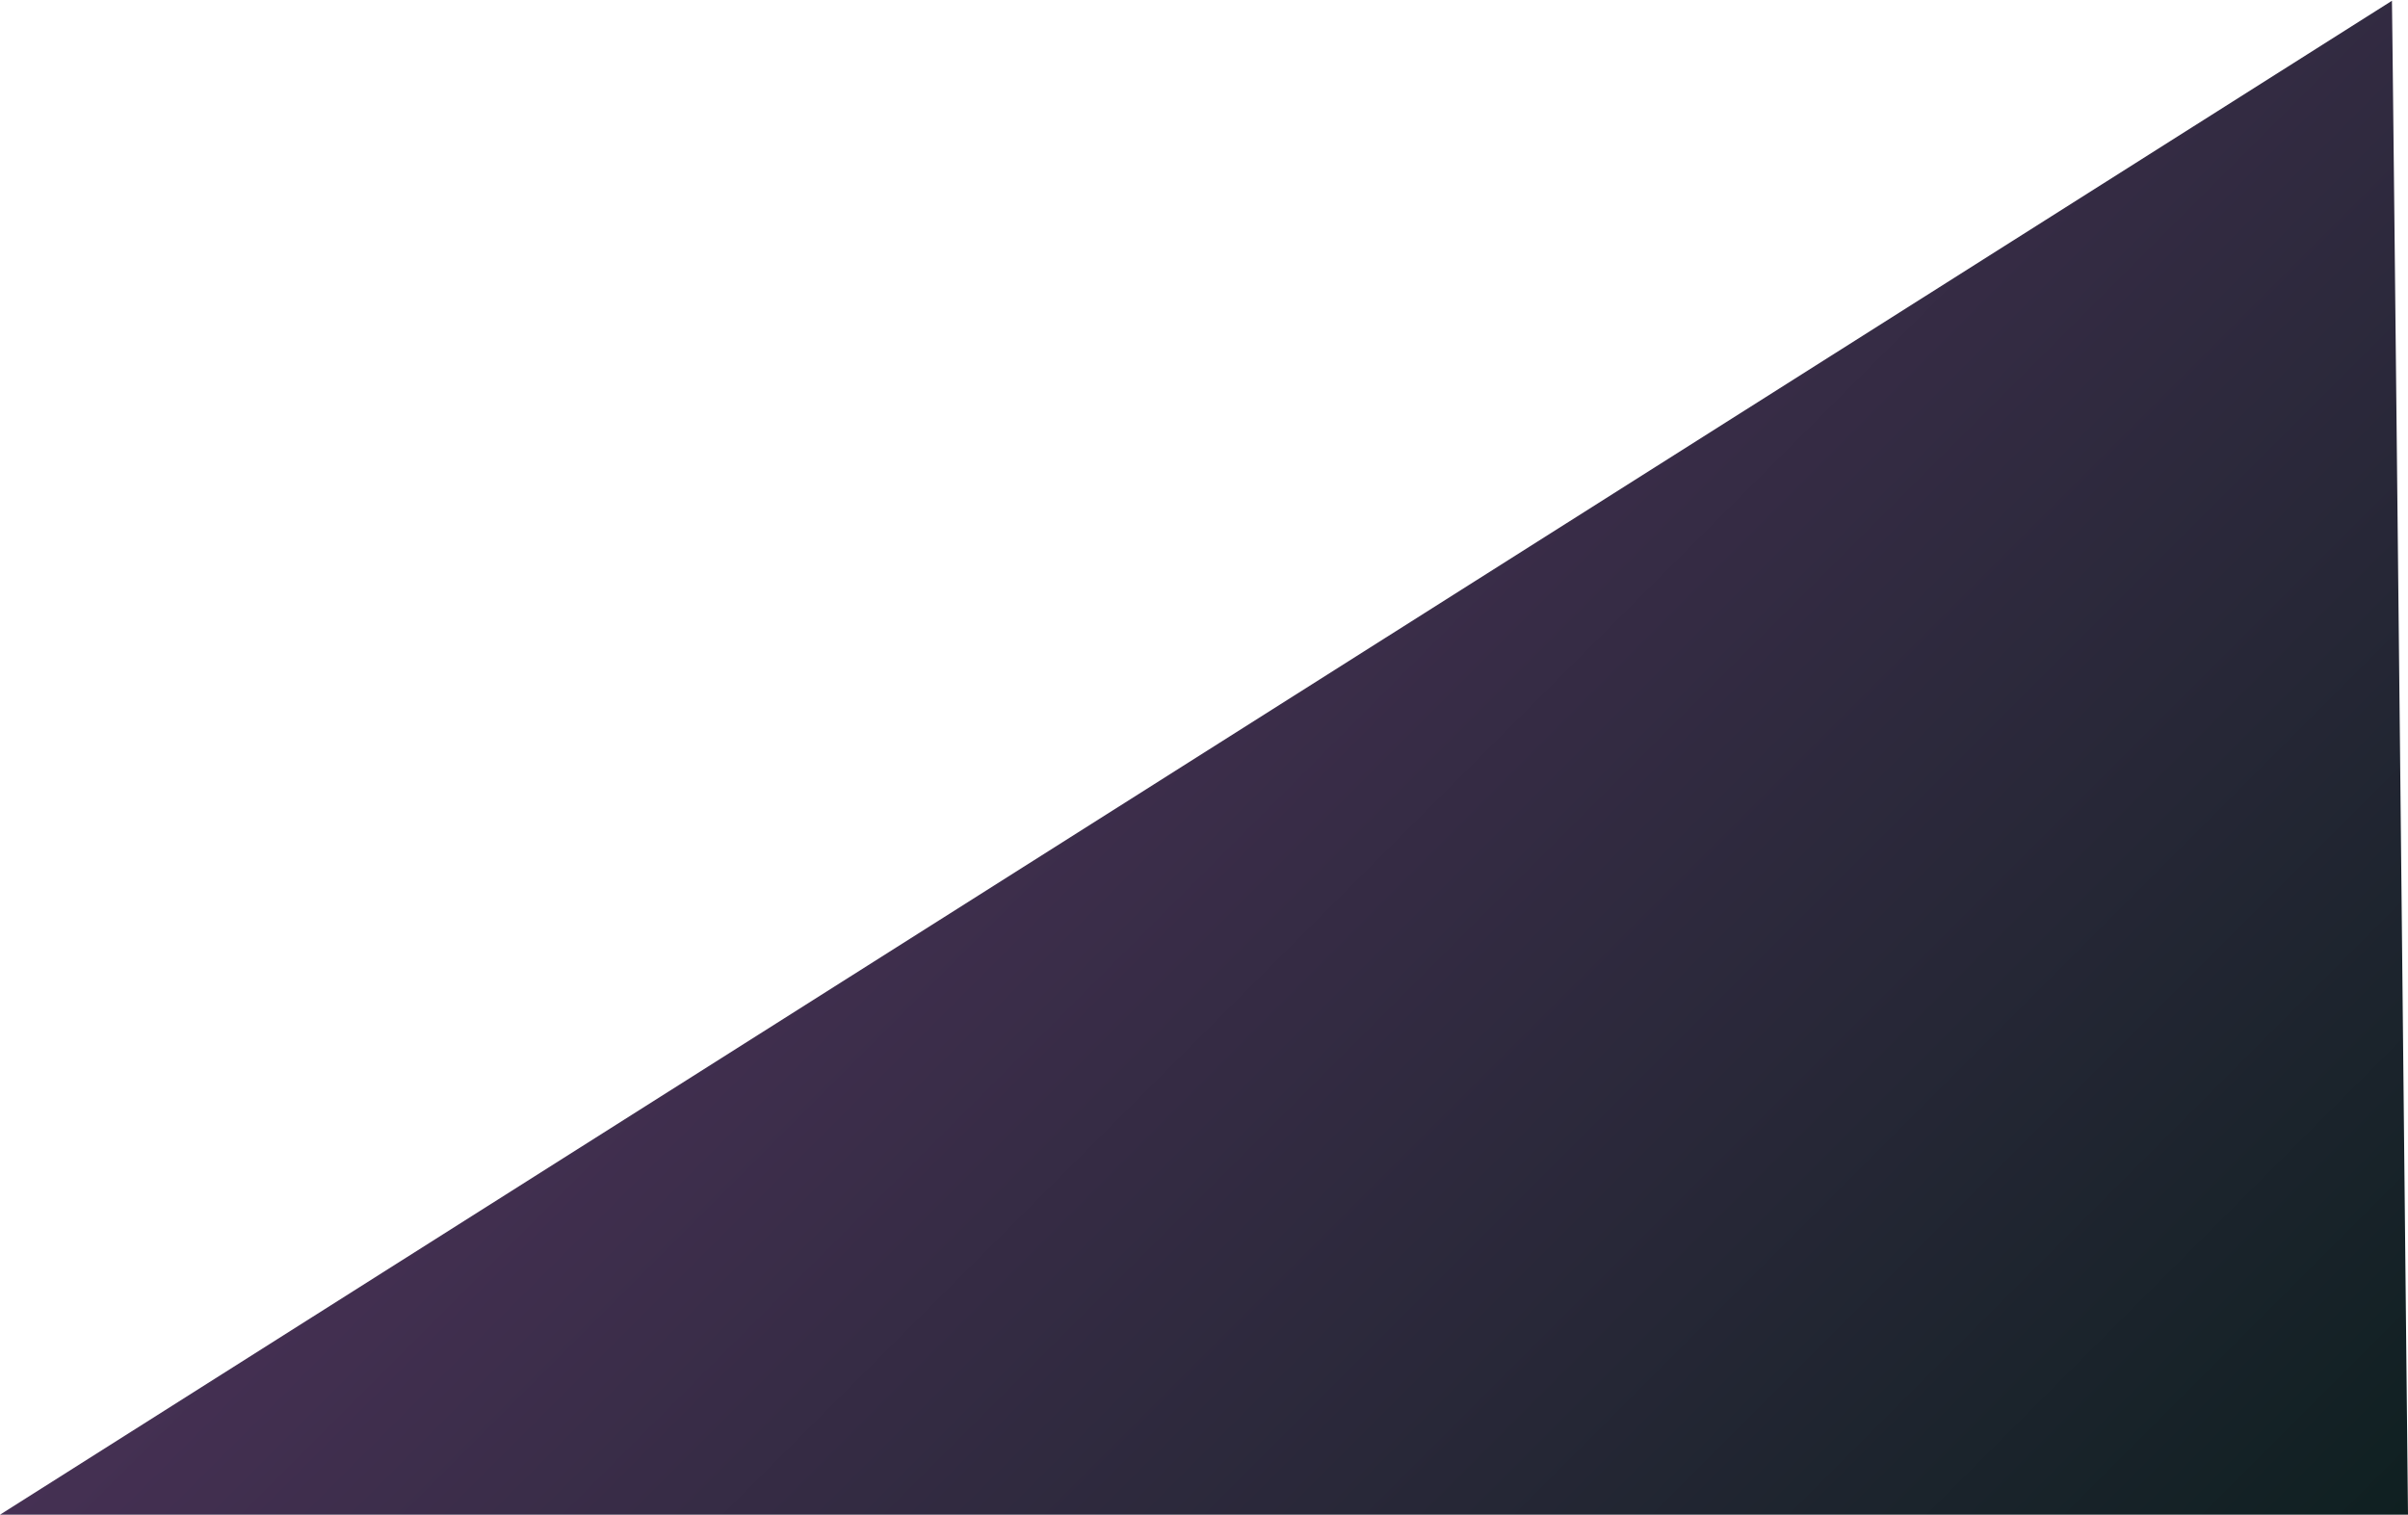 <svg id="graph_bg" xmlns="http://www.w3.org/2000/svg" xmlns:xlink="http://www.w3.org/1999/xlink" viewBox="0 0 393.42 247.49">
  <defs>
    <style>
      .graph_bg-cls-1 {
        fill: url(#linear-gradient);
      }
    </style>
    <linearGradient id="linear-gradient" x1="356.28" y1="284.63" x2="159.57" y2="87.92" gradientUnits="userSpaceOnUse">
      <stop offset="0" stop-color="#0f2021"/>
      <stop offset="0.4" stop-color="#262736"/>
      <stop offset="1" stop-color="#453053"/>
    </linearGradient>
  </defs>
  <title>Asset 2</title>
  <g id="Layer_2" data-name="Layer 2">
    <g id="Layer_1-2" data-name="Layer 1">
      <path class="graph_bg-cls-1" d="M390.79.13,0,247.49H393.42S390.79-6.45,390.79.13Z"/>
    </g>
  </g>
</svg>
